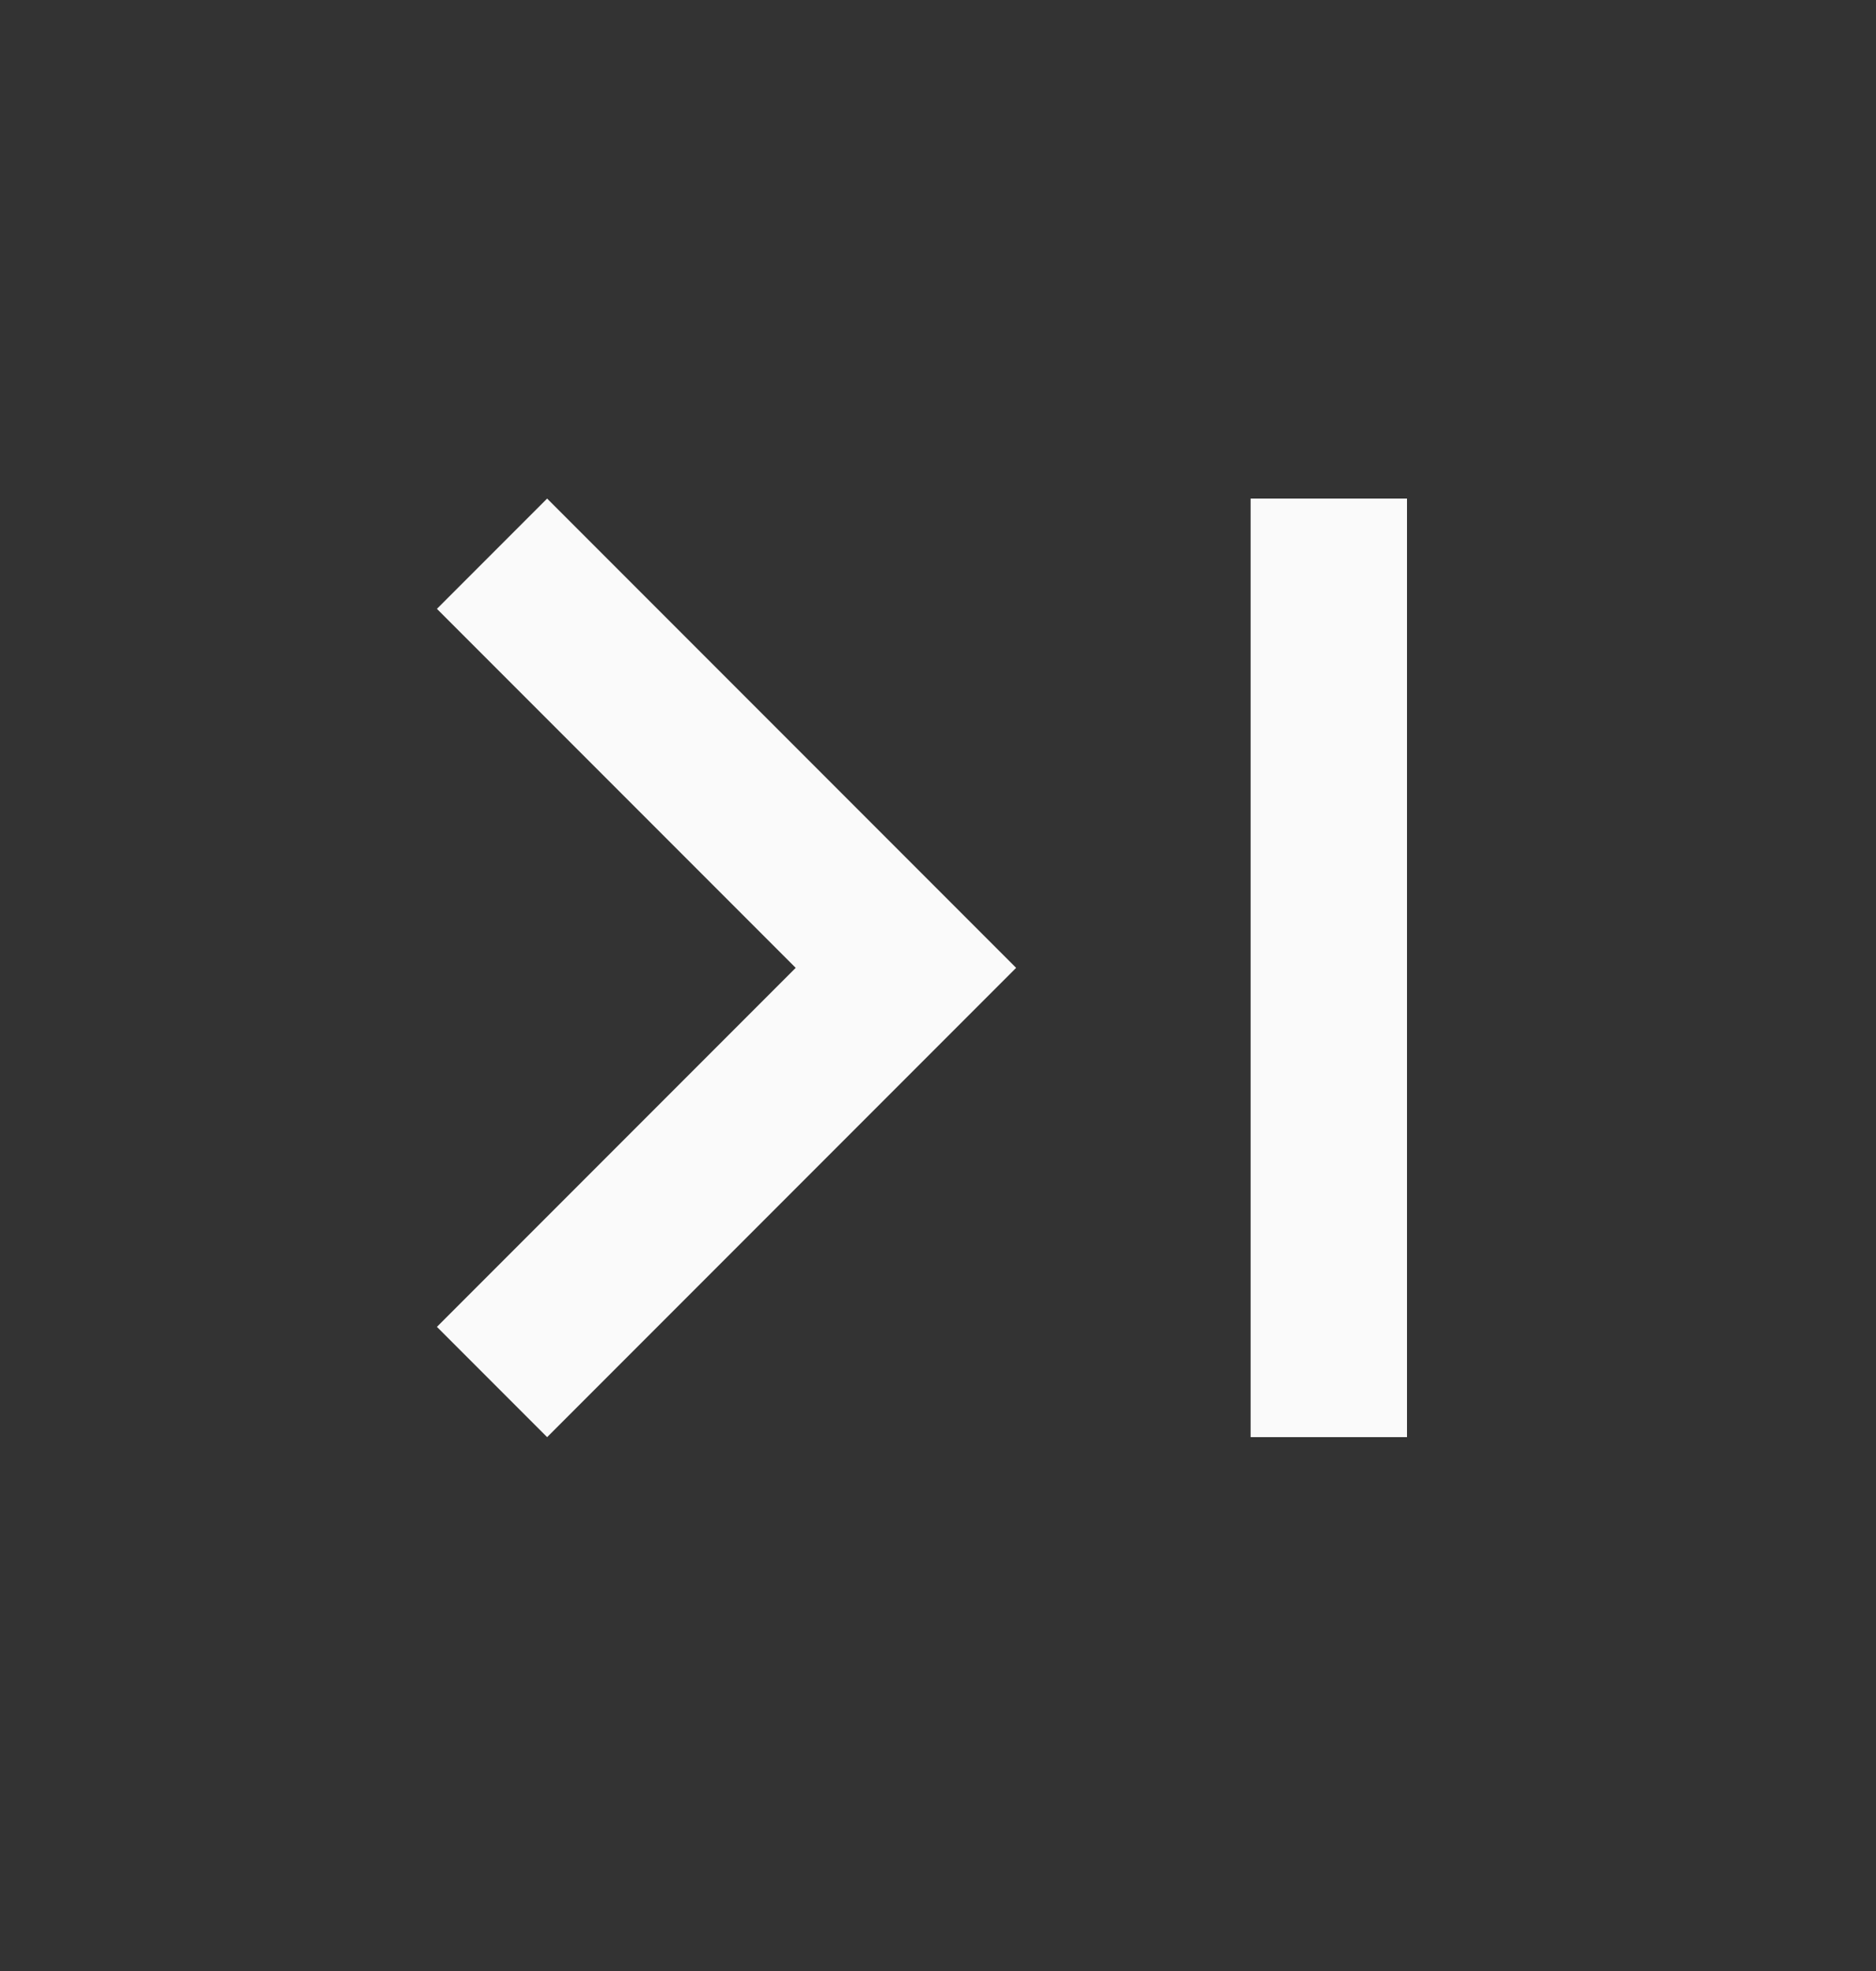 <svg width="20" height="21" viewBox="0 0 20 21" fill="none" xmlns="http://www.w3.org/2000/svg">
<rect x="0" y="0" width="20" height="21" fill="#333333" stroke="none"/>
<g clip-path="url(#clip0_380_16696)">
<path d="M4.658 6.487L8.483 10.312L4.658 14.137L5.833 15.312L10.833 10.312L5.833 5.312L4.658 6.487ZM13.333 5.312H15V15.312H13.333V5.312Z" fill="#FAFAFA"/>
</g>
<defs>
<clipPath id="clip0_380_16696">
<rect width="20" height="20" fill="white" transform="translate(0 0.312)"/>
</clipPath>
</defs>
</svg>
